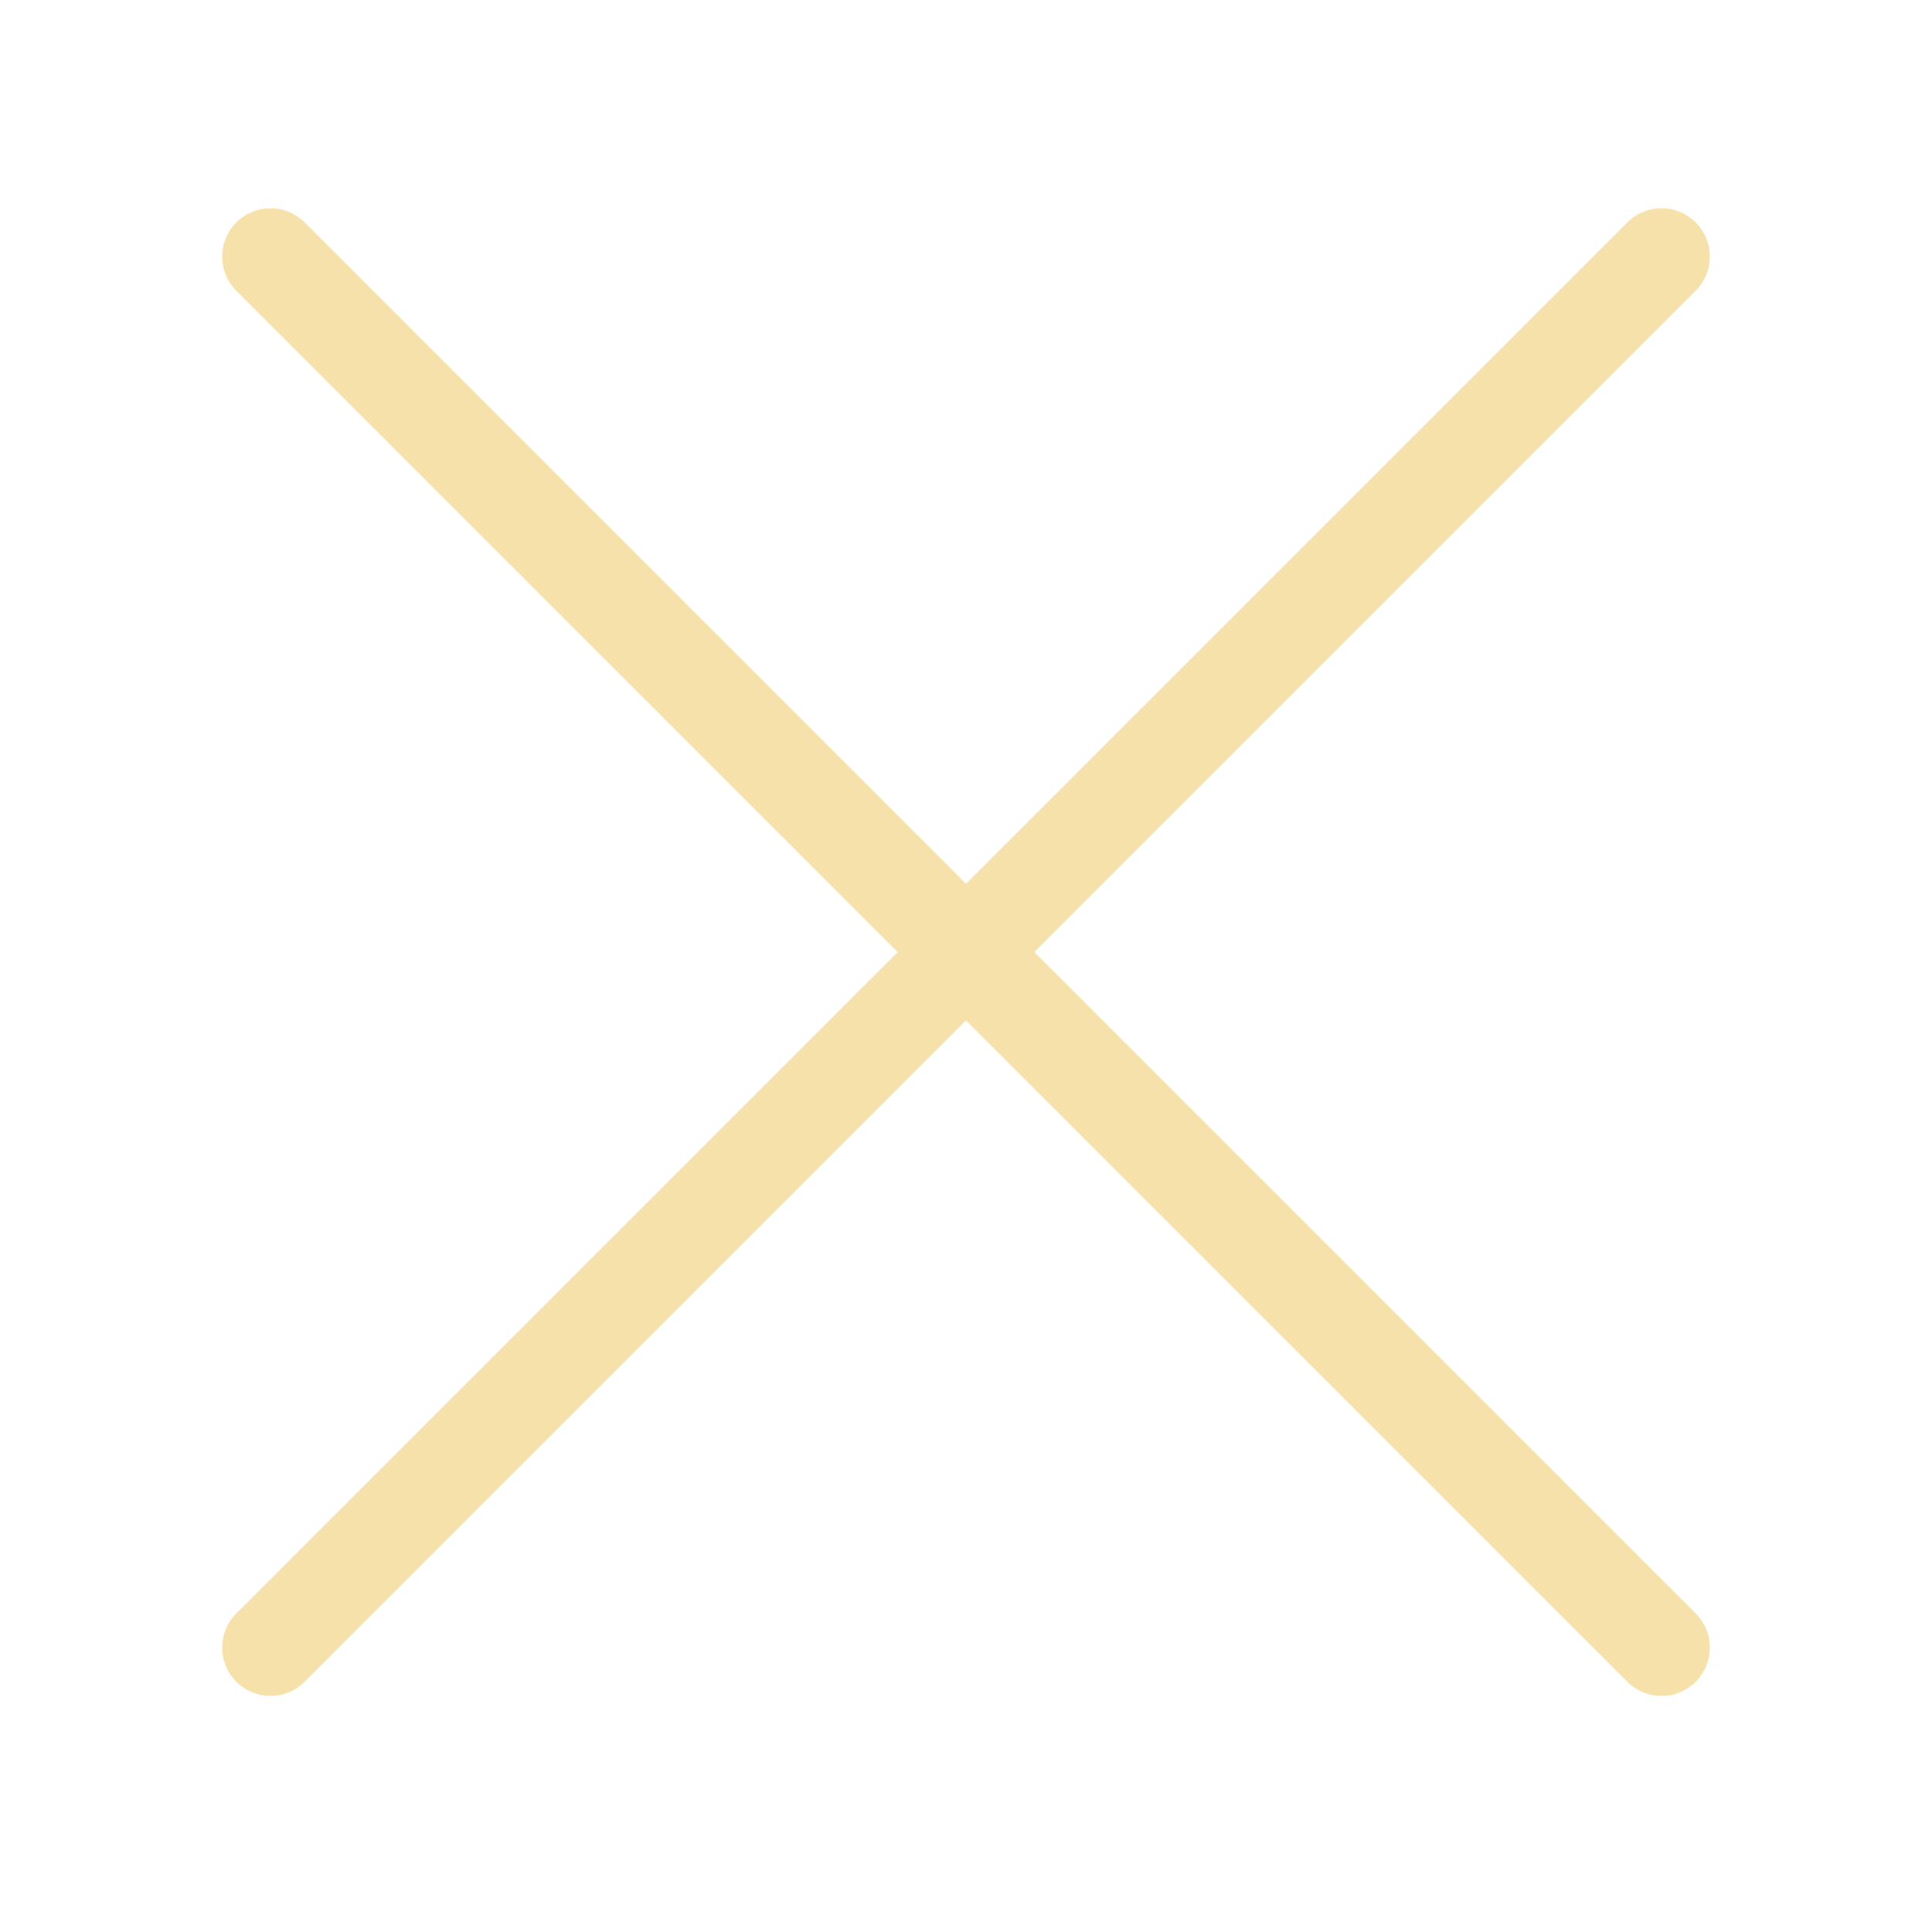 <!DOCTYPE svg PUBLIC "-//W3C//DTD SVG 1.1//EN" "http://www.w3.org/Graphics/SVG/1.1/DTD/svg11.dtd">
<!-- Uploaded to: SVG Repo, www.svgrepo.com, Transformed by: SVG Repo Mixer Tools -->
<svg width="256px" height="256px" viewBox="-0.5 0 25 25" fill="none" xmlns="http://www.w3.org/2000/svg" stroke="#f7e1aa">
<g id="SVGRepo_bgCarrier" stroke-width="0"/>
<g id="SVGRepo_tracerCarrier" stroke-linecap="round" stroke-linejoin="round"/>
<g id="SVGRepo_iconCarrier"> <path d="M3 21.32L21 3.32" stroke="#f7e1aa" stroke-width="1.25" stroke-linecap="round" stroke-linejoin="round"/> <path d="M3 3.32L21 21.32" stroke="#f7e1aa" stroke-width="1.25" stroke-linecap="round" stroke-linejoin="round"/> </g>
</svg>